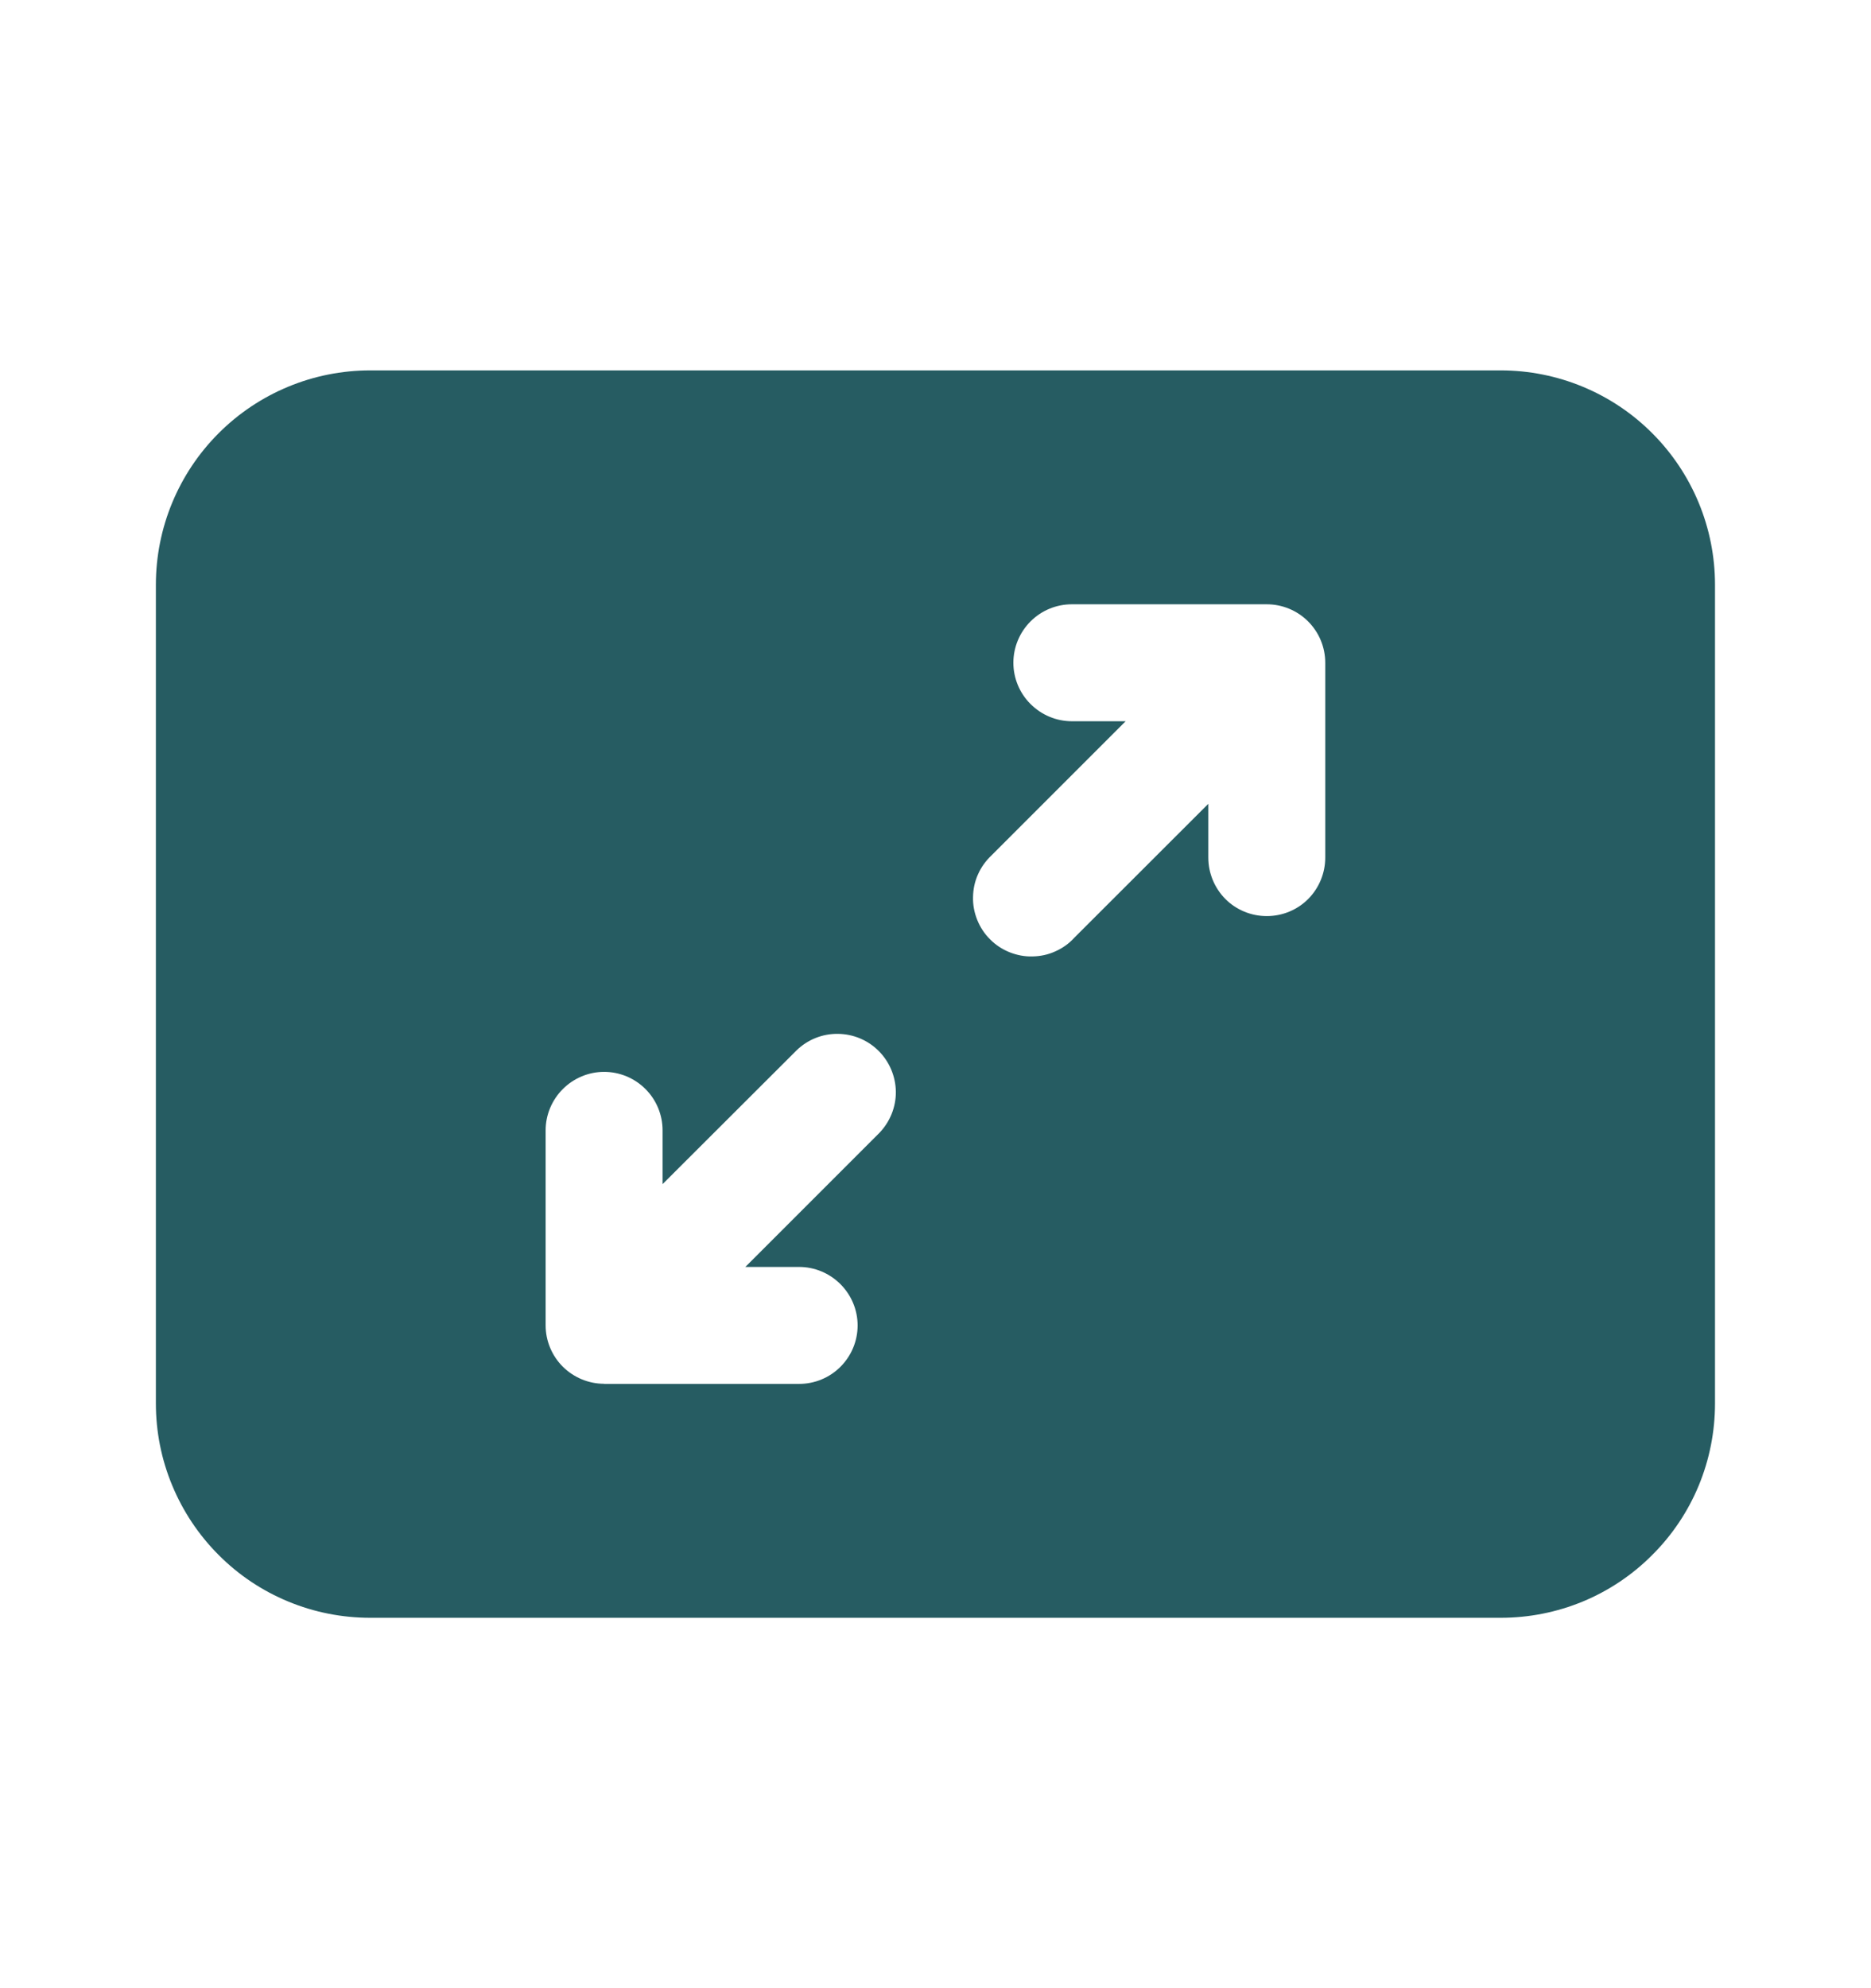 <?xml version="1.0" encoding="UTF-8" standalone="no"?><svg width='16' height='17' viewBox='0 0 16 17' fill='none' xmlns='http://www.w3.org/2000/svg'>
<path d='M1.333 5C1.333 4.514 1.526 4.048 1.87 3.704C2.214 3.36 2.68 3.167 3.166 3.167H12.833C13.319 3.167 13.786 3.36 14.129 3.704C14.473 4.048 14.666 4.514 14.666 5V12C14.666 12.241 14.619 12.479 14.527 12.702C14.435 12.924 14.3 13.126 14.129 13.296C13.959 13.467 13.757 13.602 13.535 13.694C13.312 13.786 13.074 13.833 12.833 13.833H3.166C2.926 13.833 2.687 13.786 2.465 13.694C2.242 13.602 2.04 13.467 1.87 13.296C1.7 13.126 1.565 12.924 1.473 12.702C1.38 12.479 1.333 12.241 1.333 12V5ZM11.186 5.313C11.093 5.22 10.966 5.167 10.833 5.167H9.166C9.034 5.167 8.907 5.219 8.813 5.313C8.719 5.407 8.666 5.534 8.666 5.667C8.666 5.799 8.719 5.927 8.813 6.02C8.907 6.114 9.034 6.167 9.166 6.167H9.626L8.48 7.313C8.431 7.359 8.391 7.414 8.364 7.475C8.336 7.536 8.322 7.603 8.321 7.67C8.319 7.737 8.332 7.804 8.357 7.866C8.382 7.928 8.419 7.985 8.467 8.032C8.514 8.08 8.571 8.117 8.633 8.142C8.696 8.167 8.762 8.18 8.829 8.178C8.896 8.177 8.963 8.163 9.024 8.135C9.085 8.108 9.141 8.069 9.186 8.019L10.333 6.873V7.333C10.333 7.466 10.386 7.593 10.479 7.687C10.573 7.781 10.7 7.833 10.833 7.833C10.966 7.833 11.093 7.781 11.187 7.687C11.28 7.593 11.333 7.466 11.333 7.333V5.667C11.333 5.534 11.28 5.407 11.186 5.313ZM5.166 11.833H6.834C6.966 11.833 7.093 11.781 7.187 11.687C7.281 11.593 7.334 11.466 7.334 11.333C7.334 11.201 7.281 11.074 7.187 10.98C7.093 10.886 6.966 10.833 6.834 10.833H6.374L7.52 9.687C7.611 9.592 7.662 9.466 7.661 9.335C7.659 9.204 7.607 9.079 7.514 8.986C7.421 8.893 7.296 8.841 7.165 8.84C7.034 8.838 6.907 8.889 6.813 8.98L5.666 10.125V9.665C5.666 9.533 5.614 9.406 5.52 9.312C5.426 9.218 5.299 9.165 5.166 9.165C5.034 9.165 4.907 9.218 4.813 9.312C4.719 9.406 4.666 9.533 4.666 9.665V11.332C4.666 11.465 4.719 11.592 4.813 11.686C4.907 11.779 5.034 11.832 5.166 11.832V11.833Z' fill='#265C62'/>
</svg>
